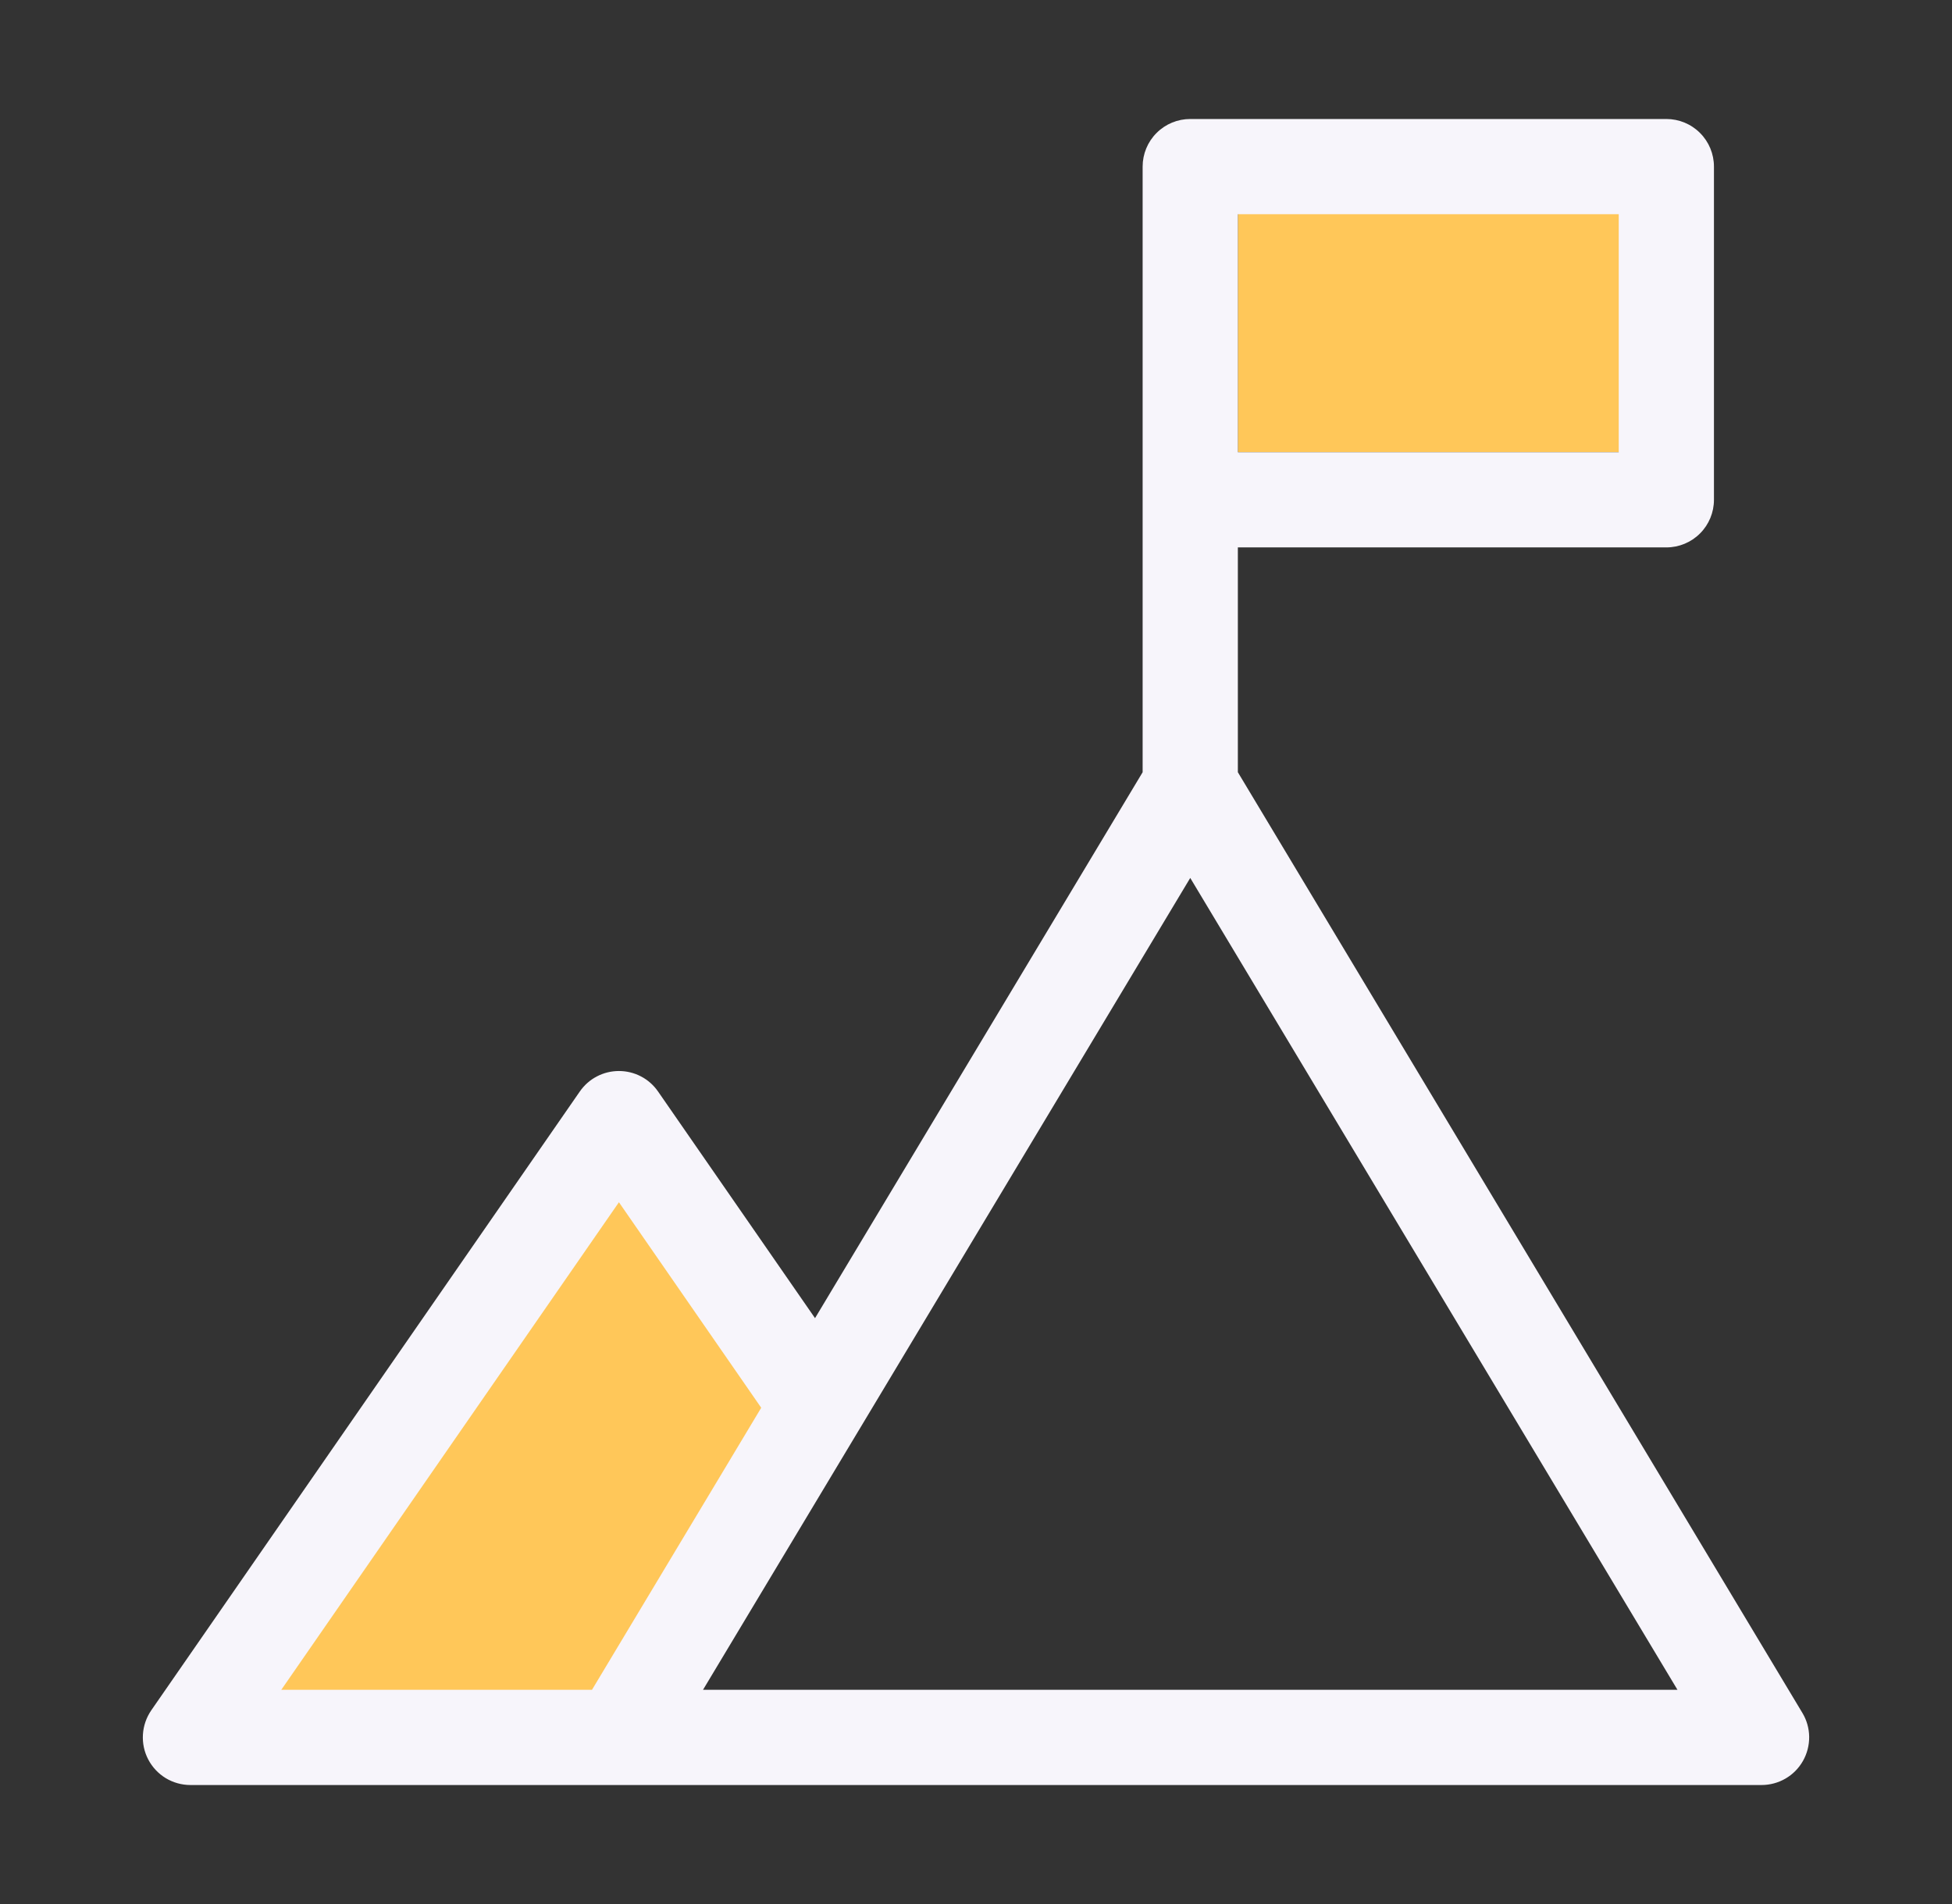 <svg xmlns="http://www.w3.org/2000/svg"  width="41" height="40" viewBox="0 0 41 40" fill="none">
    <rect x="0" y="0" width="41" height="40" fill="#333333" stroke="none"/>
    <rect x="26" y="4" width="8.5" height="5.5" fill="#FFC759"/>
    <path d="M13 25.5L6 35.5H12.5L16 29.5L13 25.5Z" fill="#FFC759" stroke="#FFC759" stroke-width="2" stroke-linecap="square"/>
    <path d="M12.178 22.931L3.177 35.931C3.074 36.081 3.013 36.257 3.002 36.439C2.991 36.621 3.029 36.803 3.114 36.964C3.199 37.126 3.326 37.261 3.482 37.356C3.638 37.45 3.817 37.5 4 37.5H37C37.177 37.5 37.351 37.453 37.504 37.364C37.657 37.275 37.783 37.147 37.87 36.993C37.957 36.839 38.002 36.664 38 36.487C37.998 36.31 37.949 36.137 37.858 35.986L26 16.223V11.5H35C35.265 11.5 35.52 11.395 35.707 11.207C35.895 11.02 36 10.765 36 10.5V3.5C36 3.235 35.895 2.98 35.707 2.793C35.52 2.605 35.265 2.5 35 2.5H25C24.735 2.5 24.48 2.605 24.293 2.793C24.105 2.98 24 3.235 24 3.5V16.223L17.119 27.692L13.822 22.931C13.73 22.798 13.608 22.689 13.464 22.614C13.321 22.539 13.162 22.5 13 22.5C12.838 22.5 12.679 22.539 12.536 22.614C12.392 22.689 12.27 22.798 12.178 22.931ZM26 4.5H34V9.5H26V4.5ZM18.028 30.064L18.044 30.038L25 18.444L35.234 35.5H14.766L18.028 30.064ZM15.989 29.574L12.434 35.5H5.908L13 25.257L15.989 29.575V29.574Z" fill="#F7F5FB"/>
</svg>